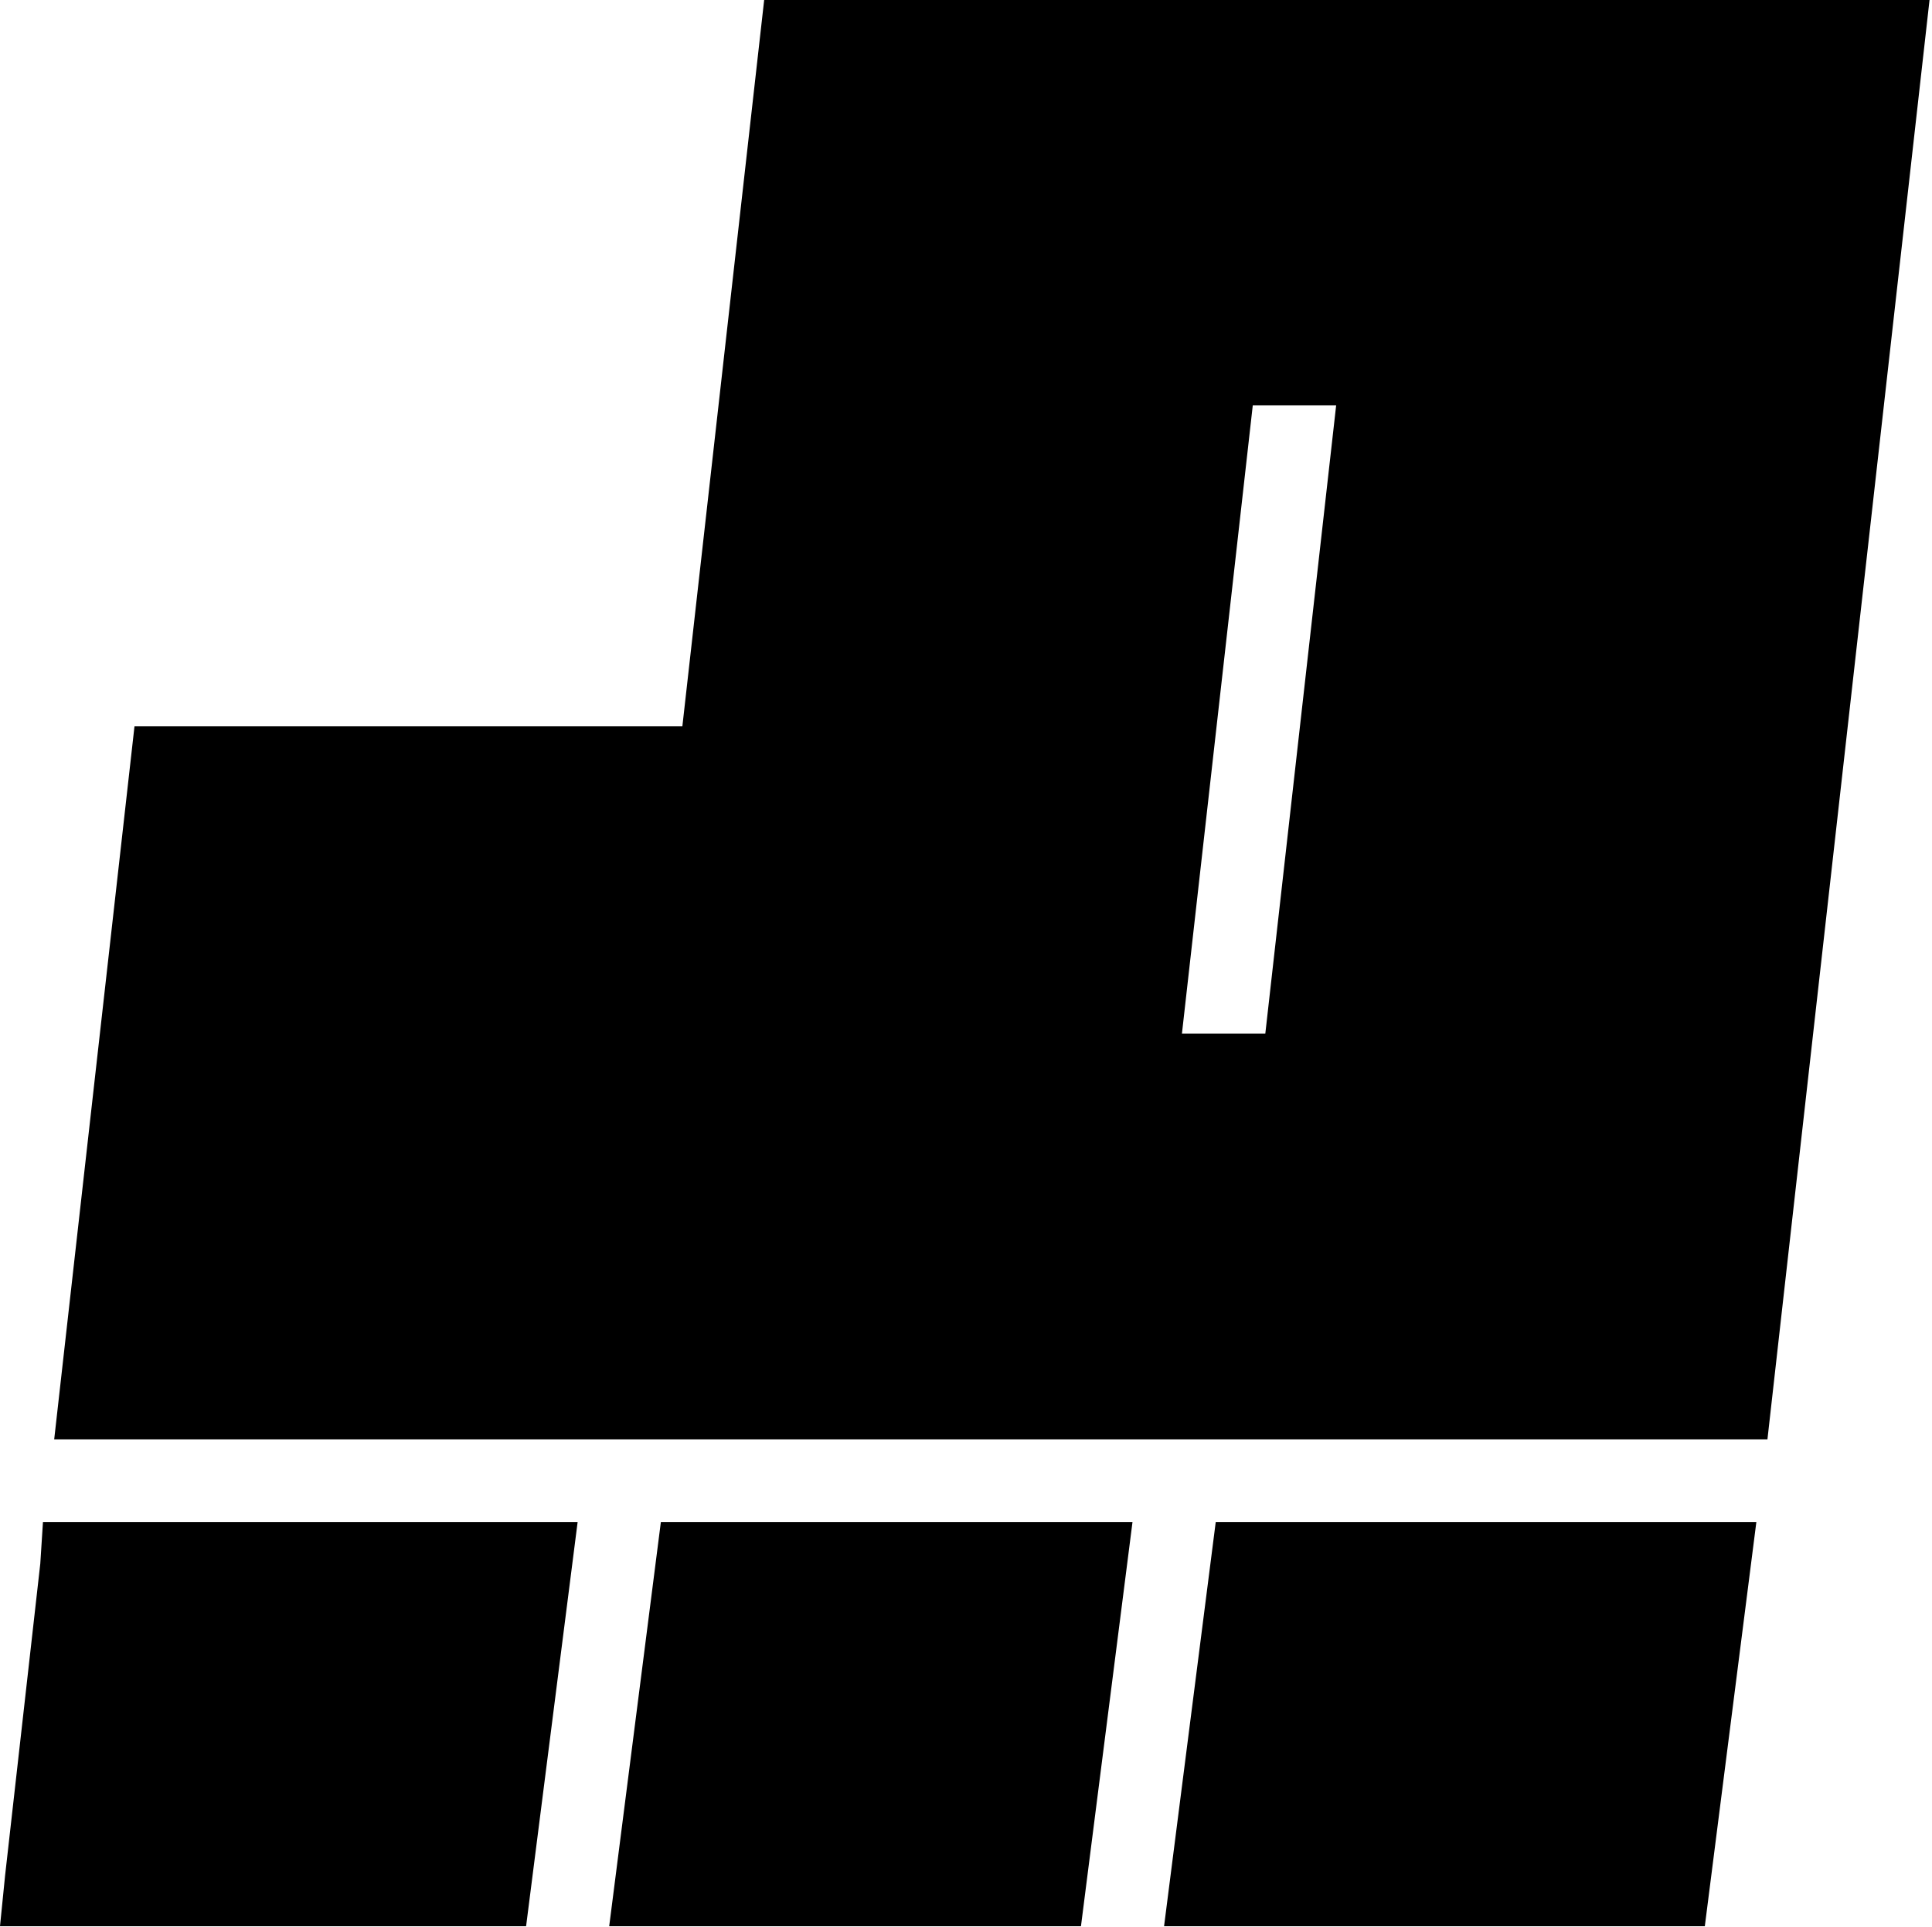 <svg width="282" height="281.27" xmlns="http://www.w3.org/2000/svg">
 <g>
  <title>Layer 1</title>
  <g id="svg_5">
   <path id="svg_9" d="m111.54,0l-11.94,106.04l-79.97,0l-11.72,104.1l250.07,0l23.66,-210.14l-170.1,0zm73.15,150.89l-12.17,0l10.34,-91.72l12.17,0l-10.34,91.72z"/>
   <g id="svg_4">
    <polygon id="svg_1" points="84.31,222.22 76.79,281.21 0,281.21 0.74,273.84 5.88,228.28 6.27,222.22 84.31,222.22 "/>
    <polygon id="svg_2" points="165.3,222.22 157.78,281.21 88.92,281.21 96.46,222.22 165.3,222.22 "/>
    <polygon id="svg_3" points="256.36,222.22 248.84,281.21 169.91,281.21 177.45,222.22 256.36,222.22 "/>
   </g>
  </g>
 </g>

</svg>